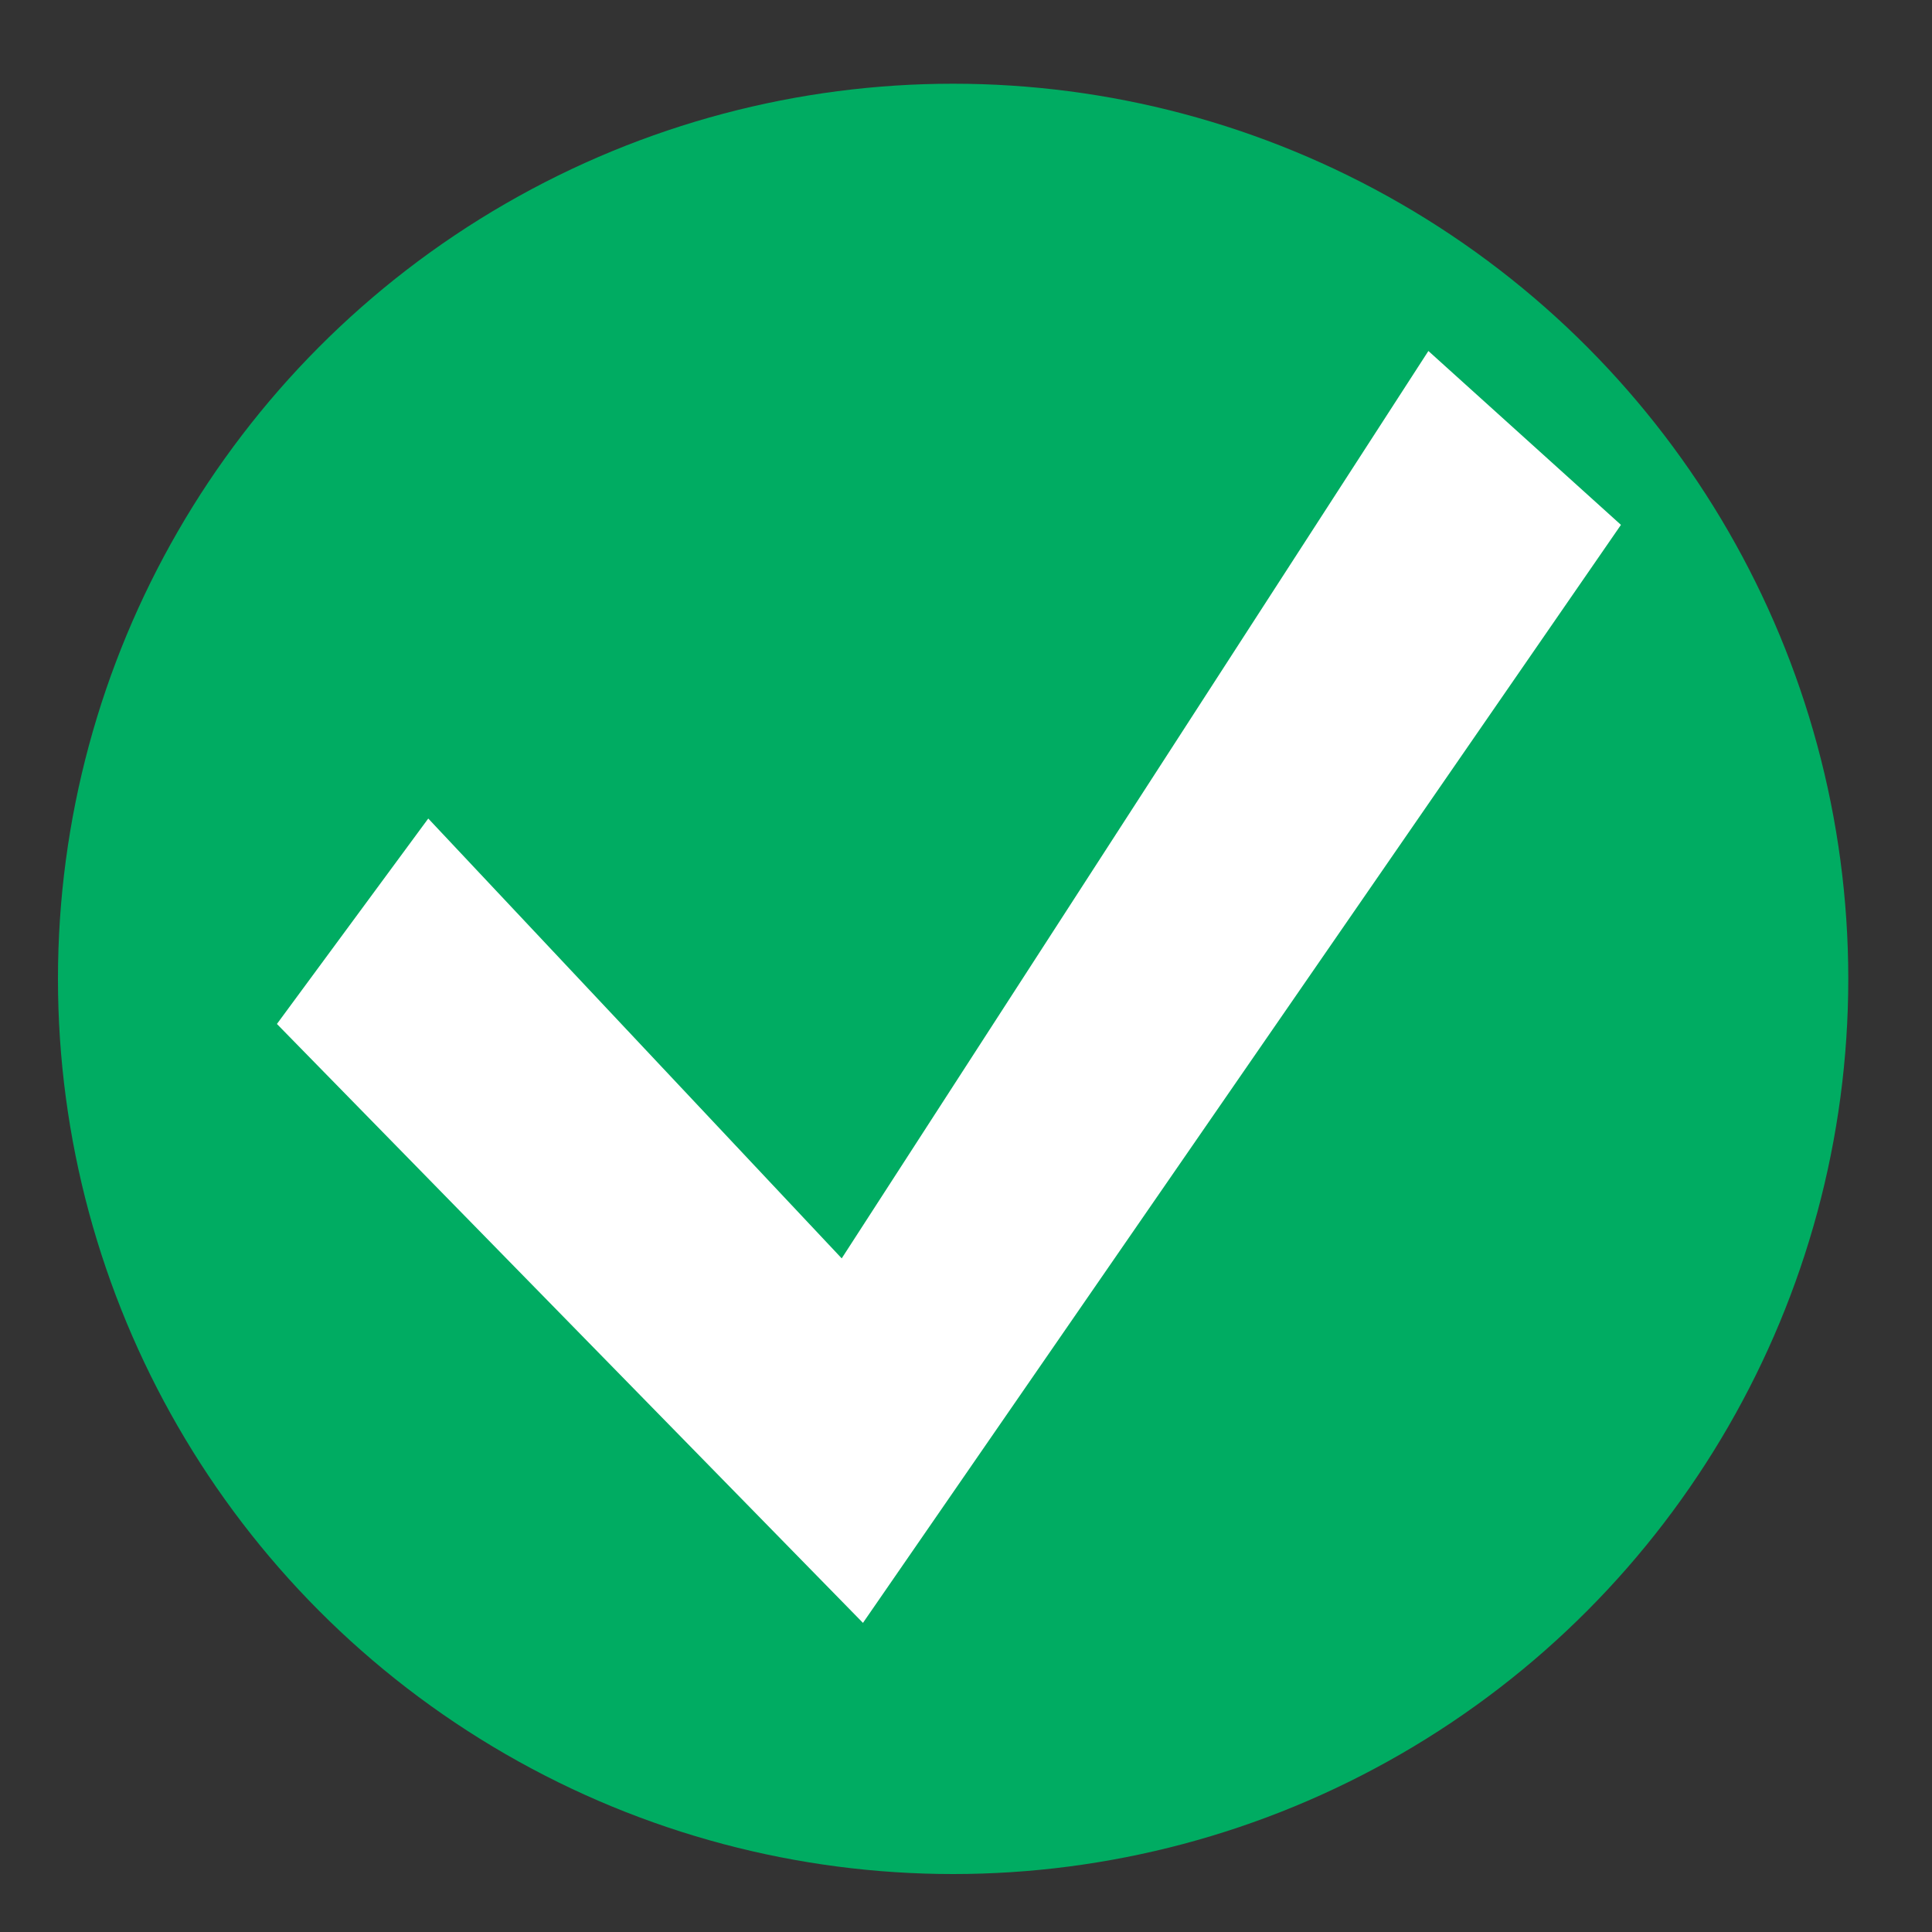 <?xml version="1.0" encoding="utf-8"?>
<!-- Generator: Adobe Illustrator 24.1.2, SVG Export Plug-In . SVG Version: 6.00 Build 0)  -->
<svg version="1.1" id="Layer_1" xmlns="http://www.w3.org/2000/svg" xmlns:xlink="http://www.w3.org/1999/xlink" x="0px" y="0px"
	 viewBox="0 0 300 300" style="enable-background:new 0 0 300 300;" xml:space="preserve">
<rect x="0" y="0" width="300" height="300" fill="#333333" stroke="none"/>
<style type="text/css">
	.st0{fill:#00AC62;}
	.st1{fill:#FFFFFF;}
</style>
<circle class="st0" cx="148" cy="152" r="139"/>
<polygon class="st1" points="43,159 134,252 251.7,81.5 221.8,54.5 130.7,195.4 66.5,127.1 "/>
</svg>
